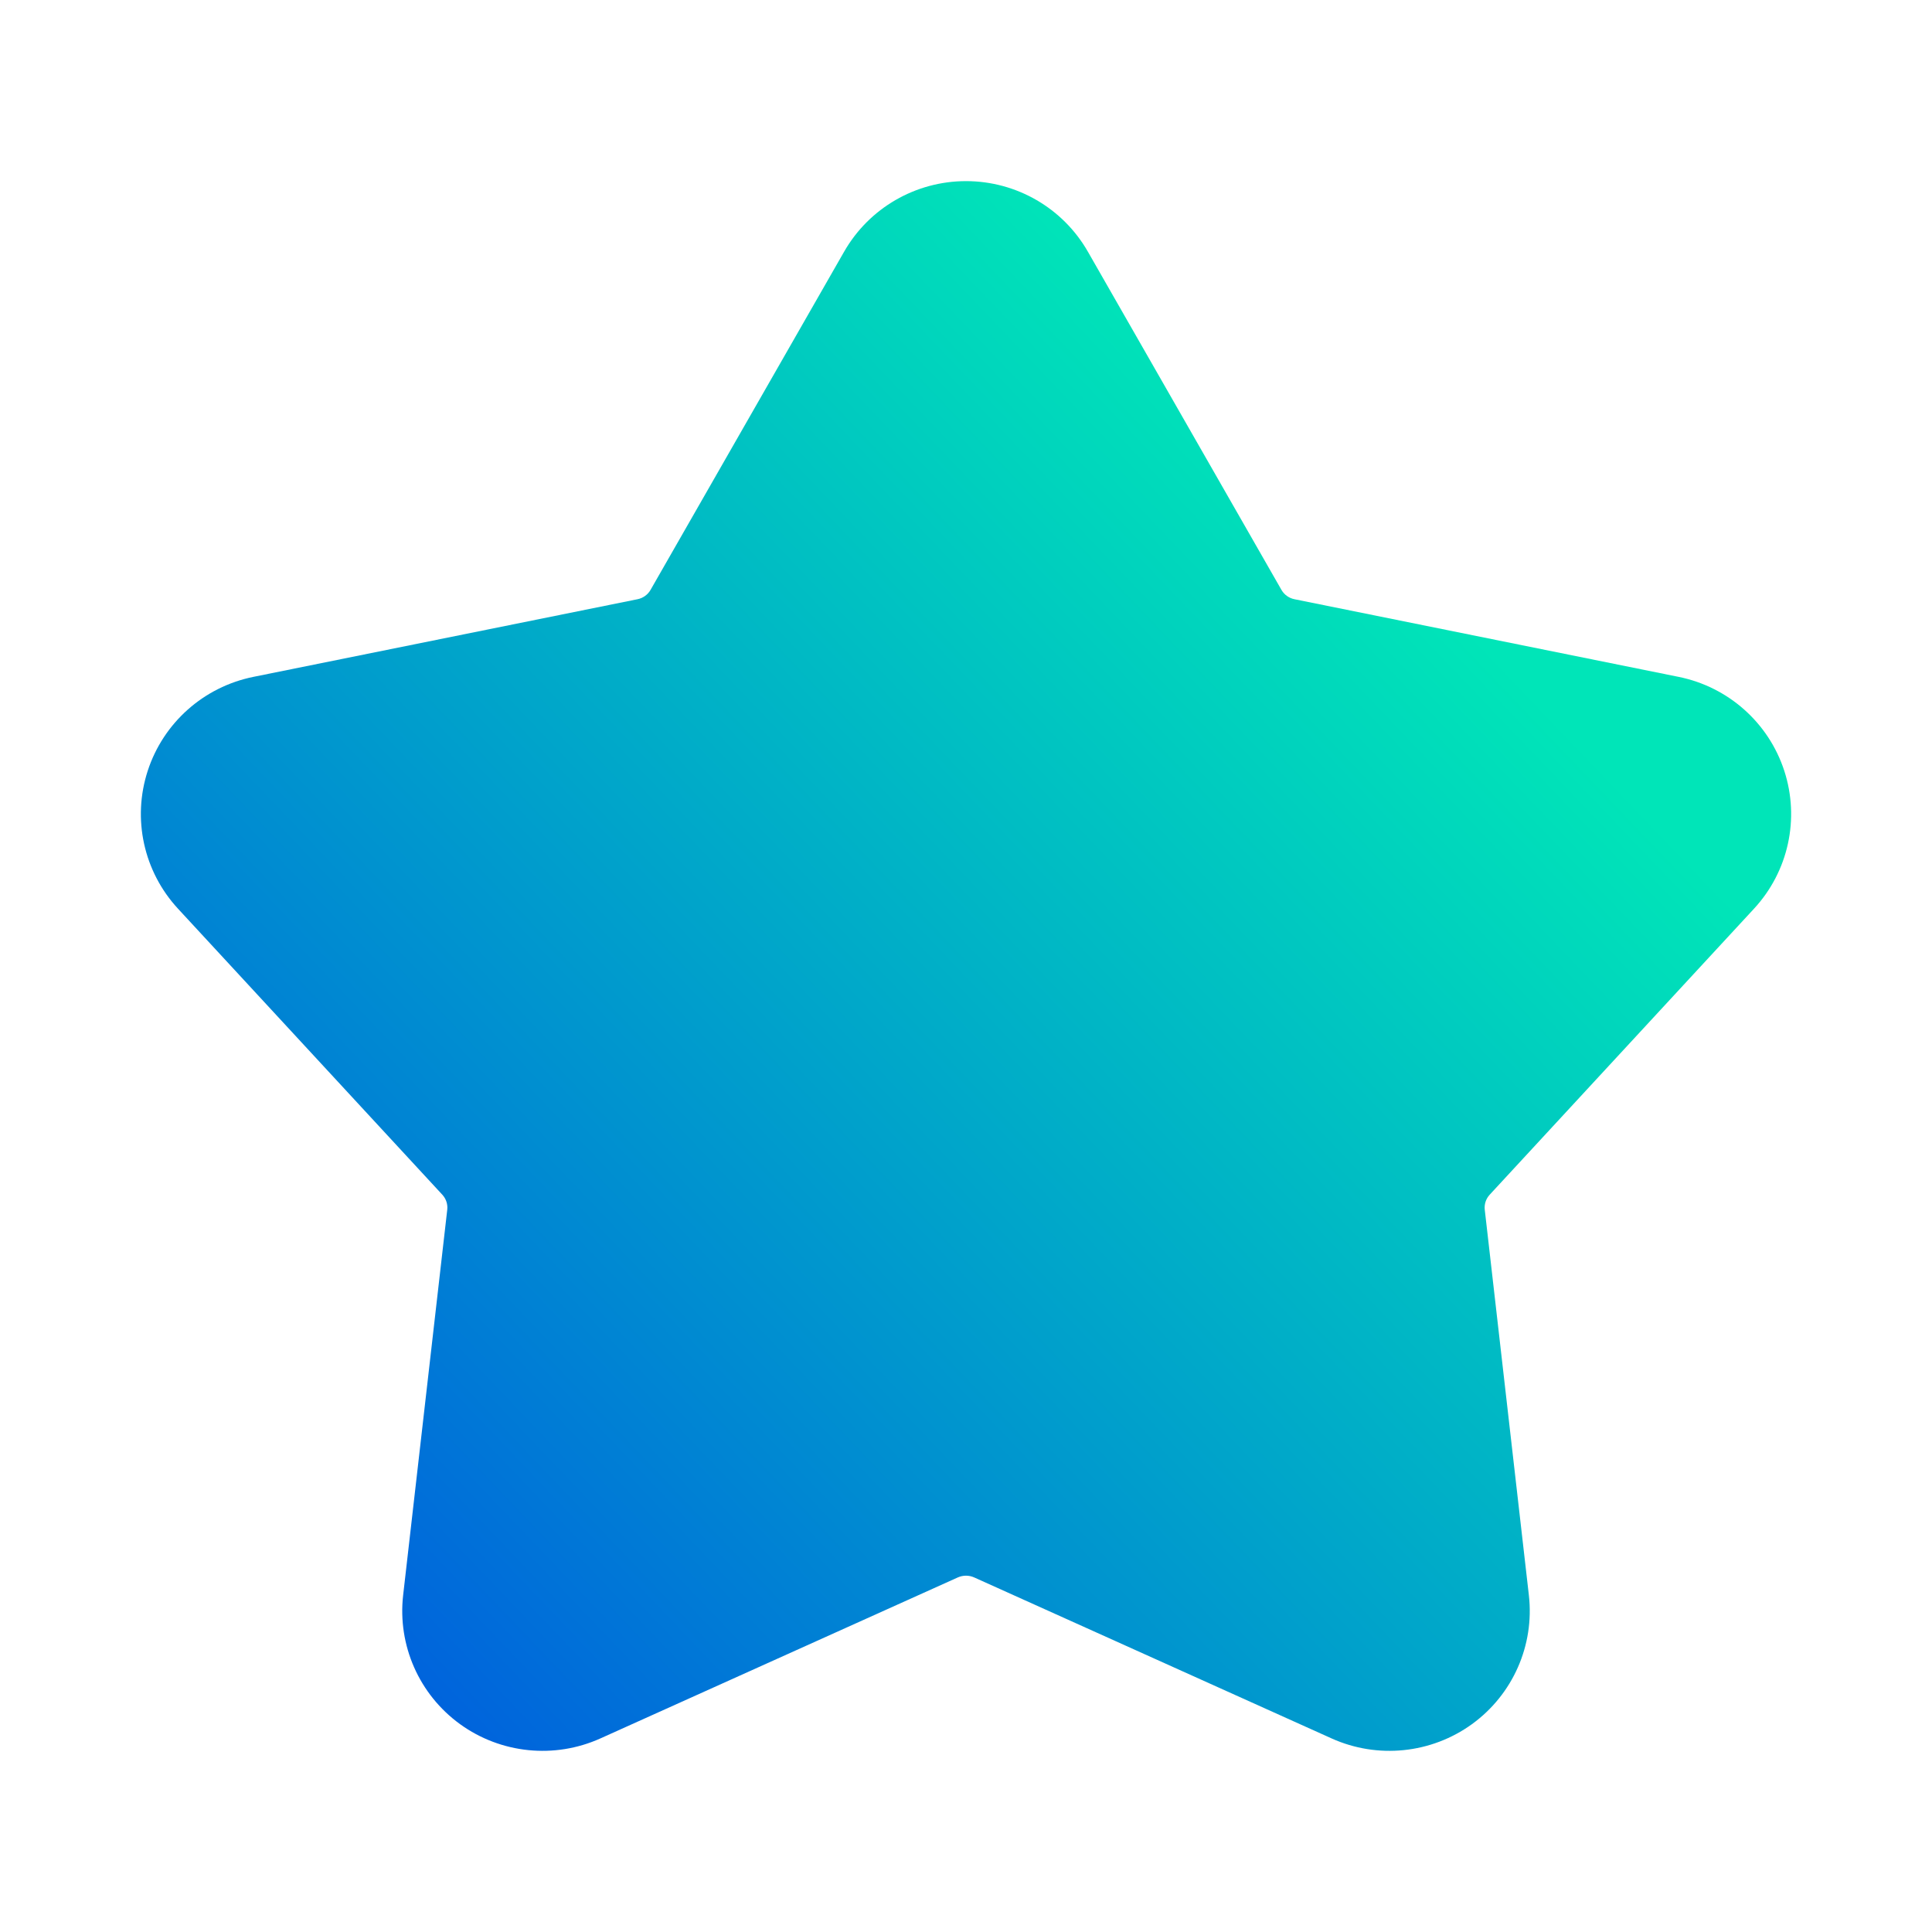 <!-- icon666.com - MILLIONS vector ICONS FREE --><svg clip-rule="evenodd" fill-rule="evenodd" stroke-linejoin="round" stroke-miterlimit="2" viewBox="0 0 48 48" xmlns="http://www.w3.org/2000/svg" xmlns:xlink="http://www.w3.org/1999/xlink"><linearGradient id="_Linear1" gradientTransform="matrix(29.757 -28.007 28.007 29.757 618.834 587.987)" gradientUnits="userSpaceOnUse" x1="0" x2="1" y1="0" y2="0"><stop offset="0" stop-color="#0056e0"></stop><stop offset=".01" stop-color="#0056e0"></stop><stop offset="1" stop-color="#00e5b8"></stop></linearGradient><g transform="translate(-212 -159)"><g transform="translate(-400 -385.001)"><g id="ngicon"><path d="m632.972 550.254-4.809 8.402c-.069.121-.188.206-.326.233l-9.544 1.929c-1.233.25-2.234 1.141-2.622 2.331-.39 1.194-.103 2.504.751 3.428l6.568 7.107c.092.1.137.235.122.37 0 0-1.096 9.579-1.096 9.579-.142 1.243.397 2.468 1.415 3.205 1.013.732 2.344.868 3.485.354l8.88-4c.13-.058.278-.058.408 0l8.88 4c1.141.514 2.472.378 3.485-.354 1.018-.737 1.557-1.962 1.415-3.205 0 0-1.096-9.579-1.096-9.579-.015-.135.03-.27.122-.37 1.299-1.405 4.385-4.744 6.568-7.107.854-.924 1.141-2.234.751-3.428-.388-1.19-1.389-2.081-2.622-2.331l-9.544-1.929c-.138-.027-.257-.112-.326-.233l-4.809-8.402c-.619-1.083-1.775-1.753-3.028-1.753s-2.409.67-3.028 1.753z" fill="url(#_Linear1)"></path></g></g></g></svg>